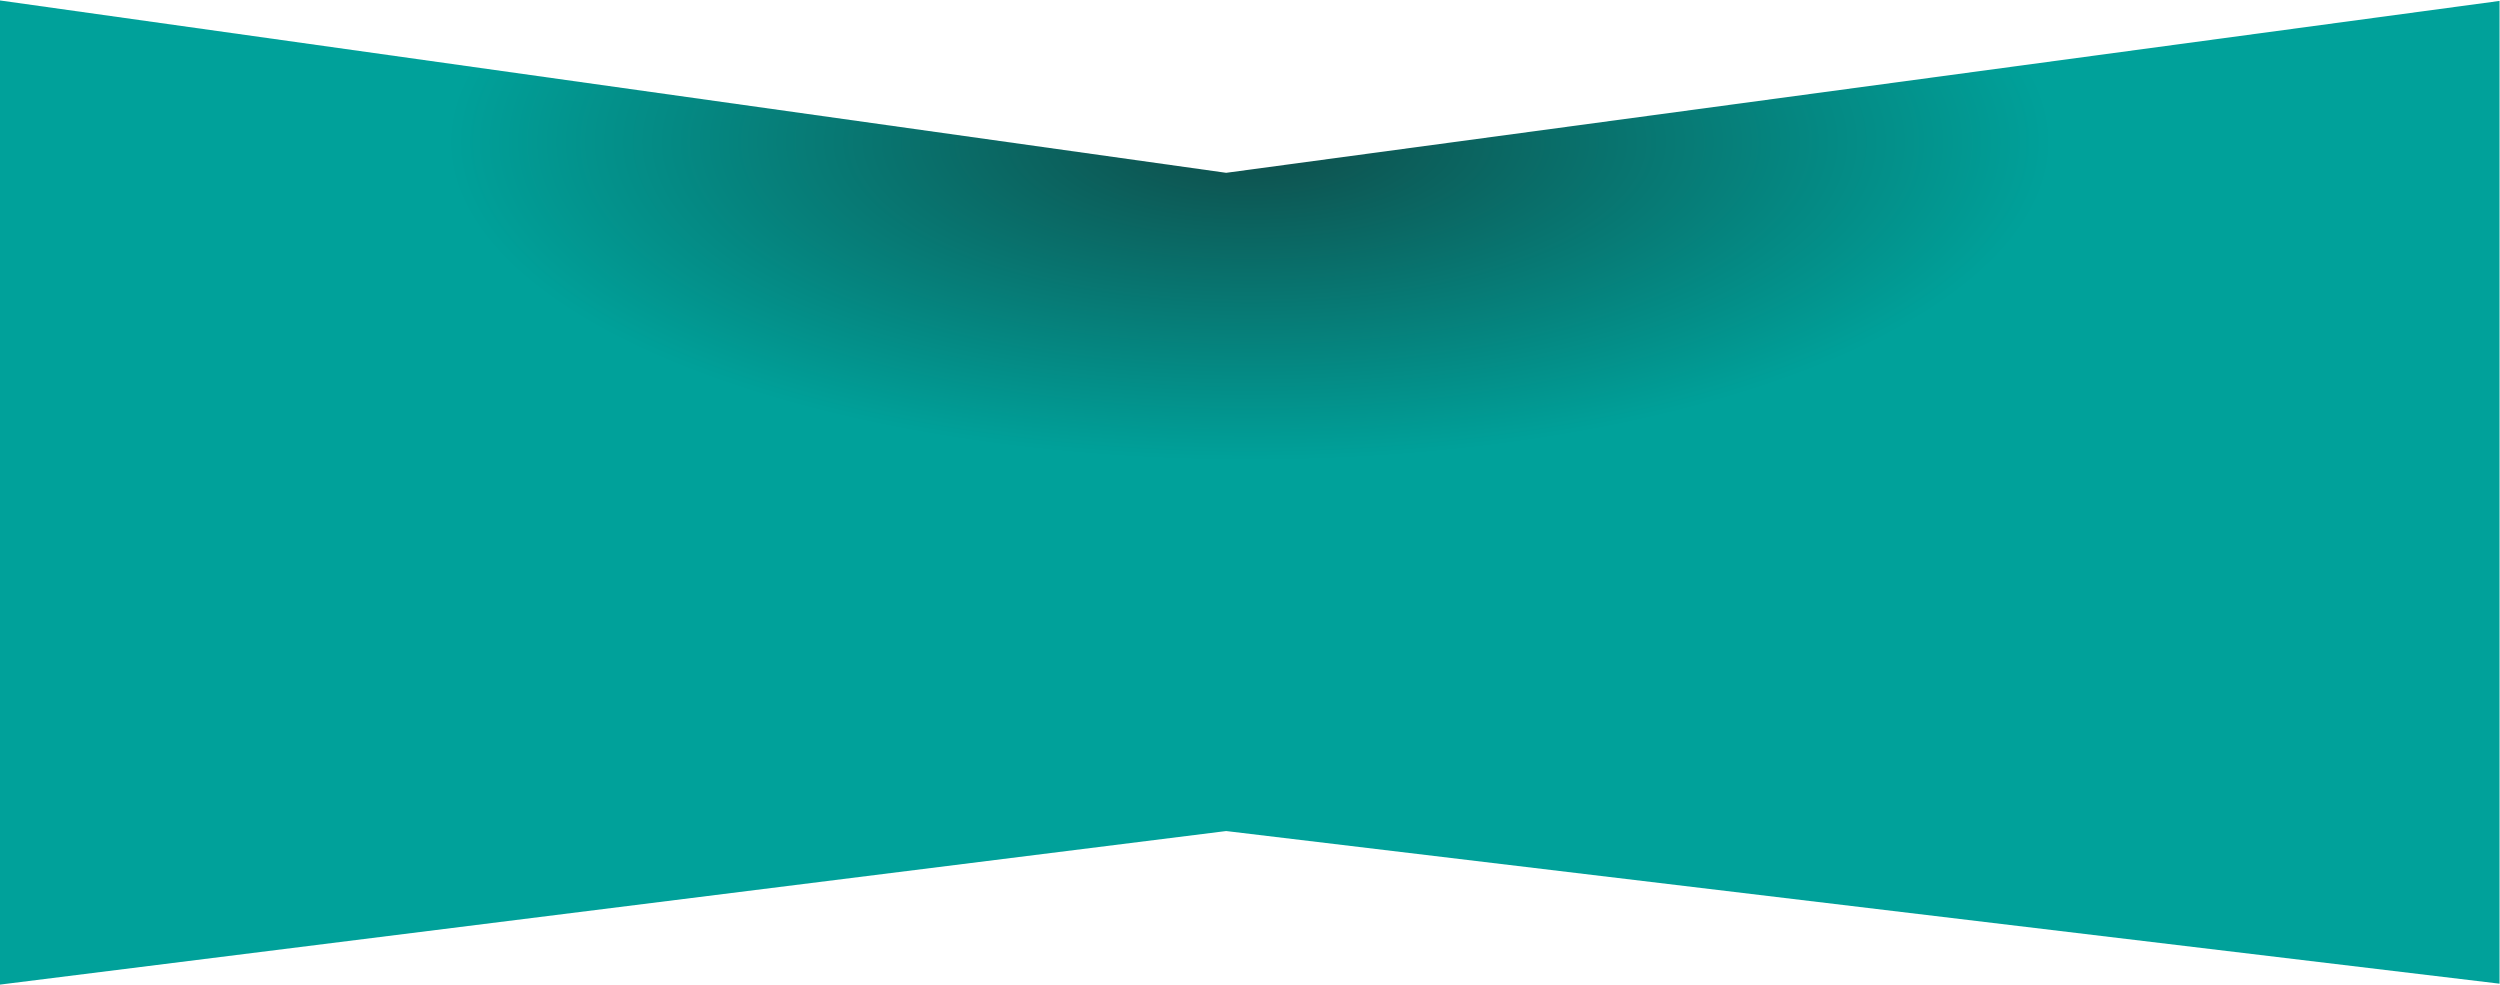<svg xmlns="http://www.w3.org/2000/svg" width="2727" height="1074" viewBox="0 0 2727 1074" fill="none">
  <path d="M1337.5 188.5L0 0.5V1074L1337.5 906.5L2726.5 1073V1L1337.5 188.5Z" fill="url(#paint0_radial_415_2753)"/>
  <defs>
    <radialGradient id="paint0_radial_415_2753" cx="0" cy="0" r="1" gradientUnits="userSpaceOnUse" gradientTransform="translate(1363.25 153) rotate(90) scale(921 2339.18)">
      <stop stop-color="#0F4D4A"/>
      <stop offset="0.38" stop-color="#00A19A"/>
    </radialGradient>
  </defs>
</svg>